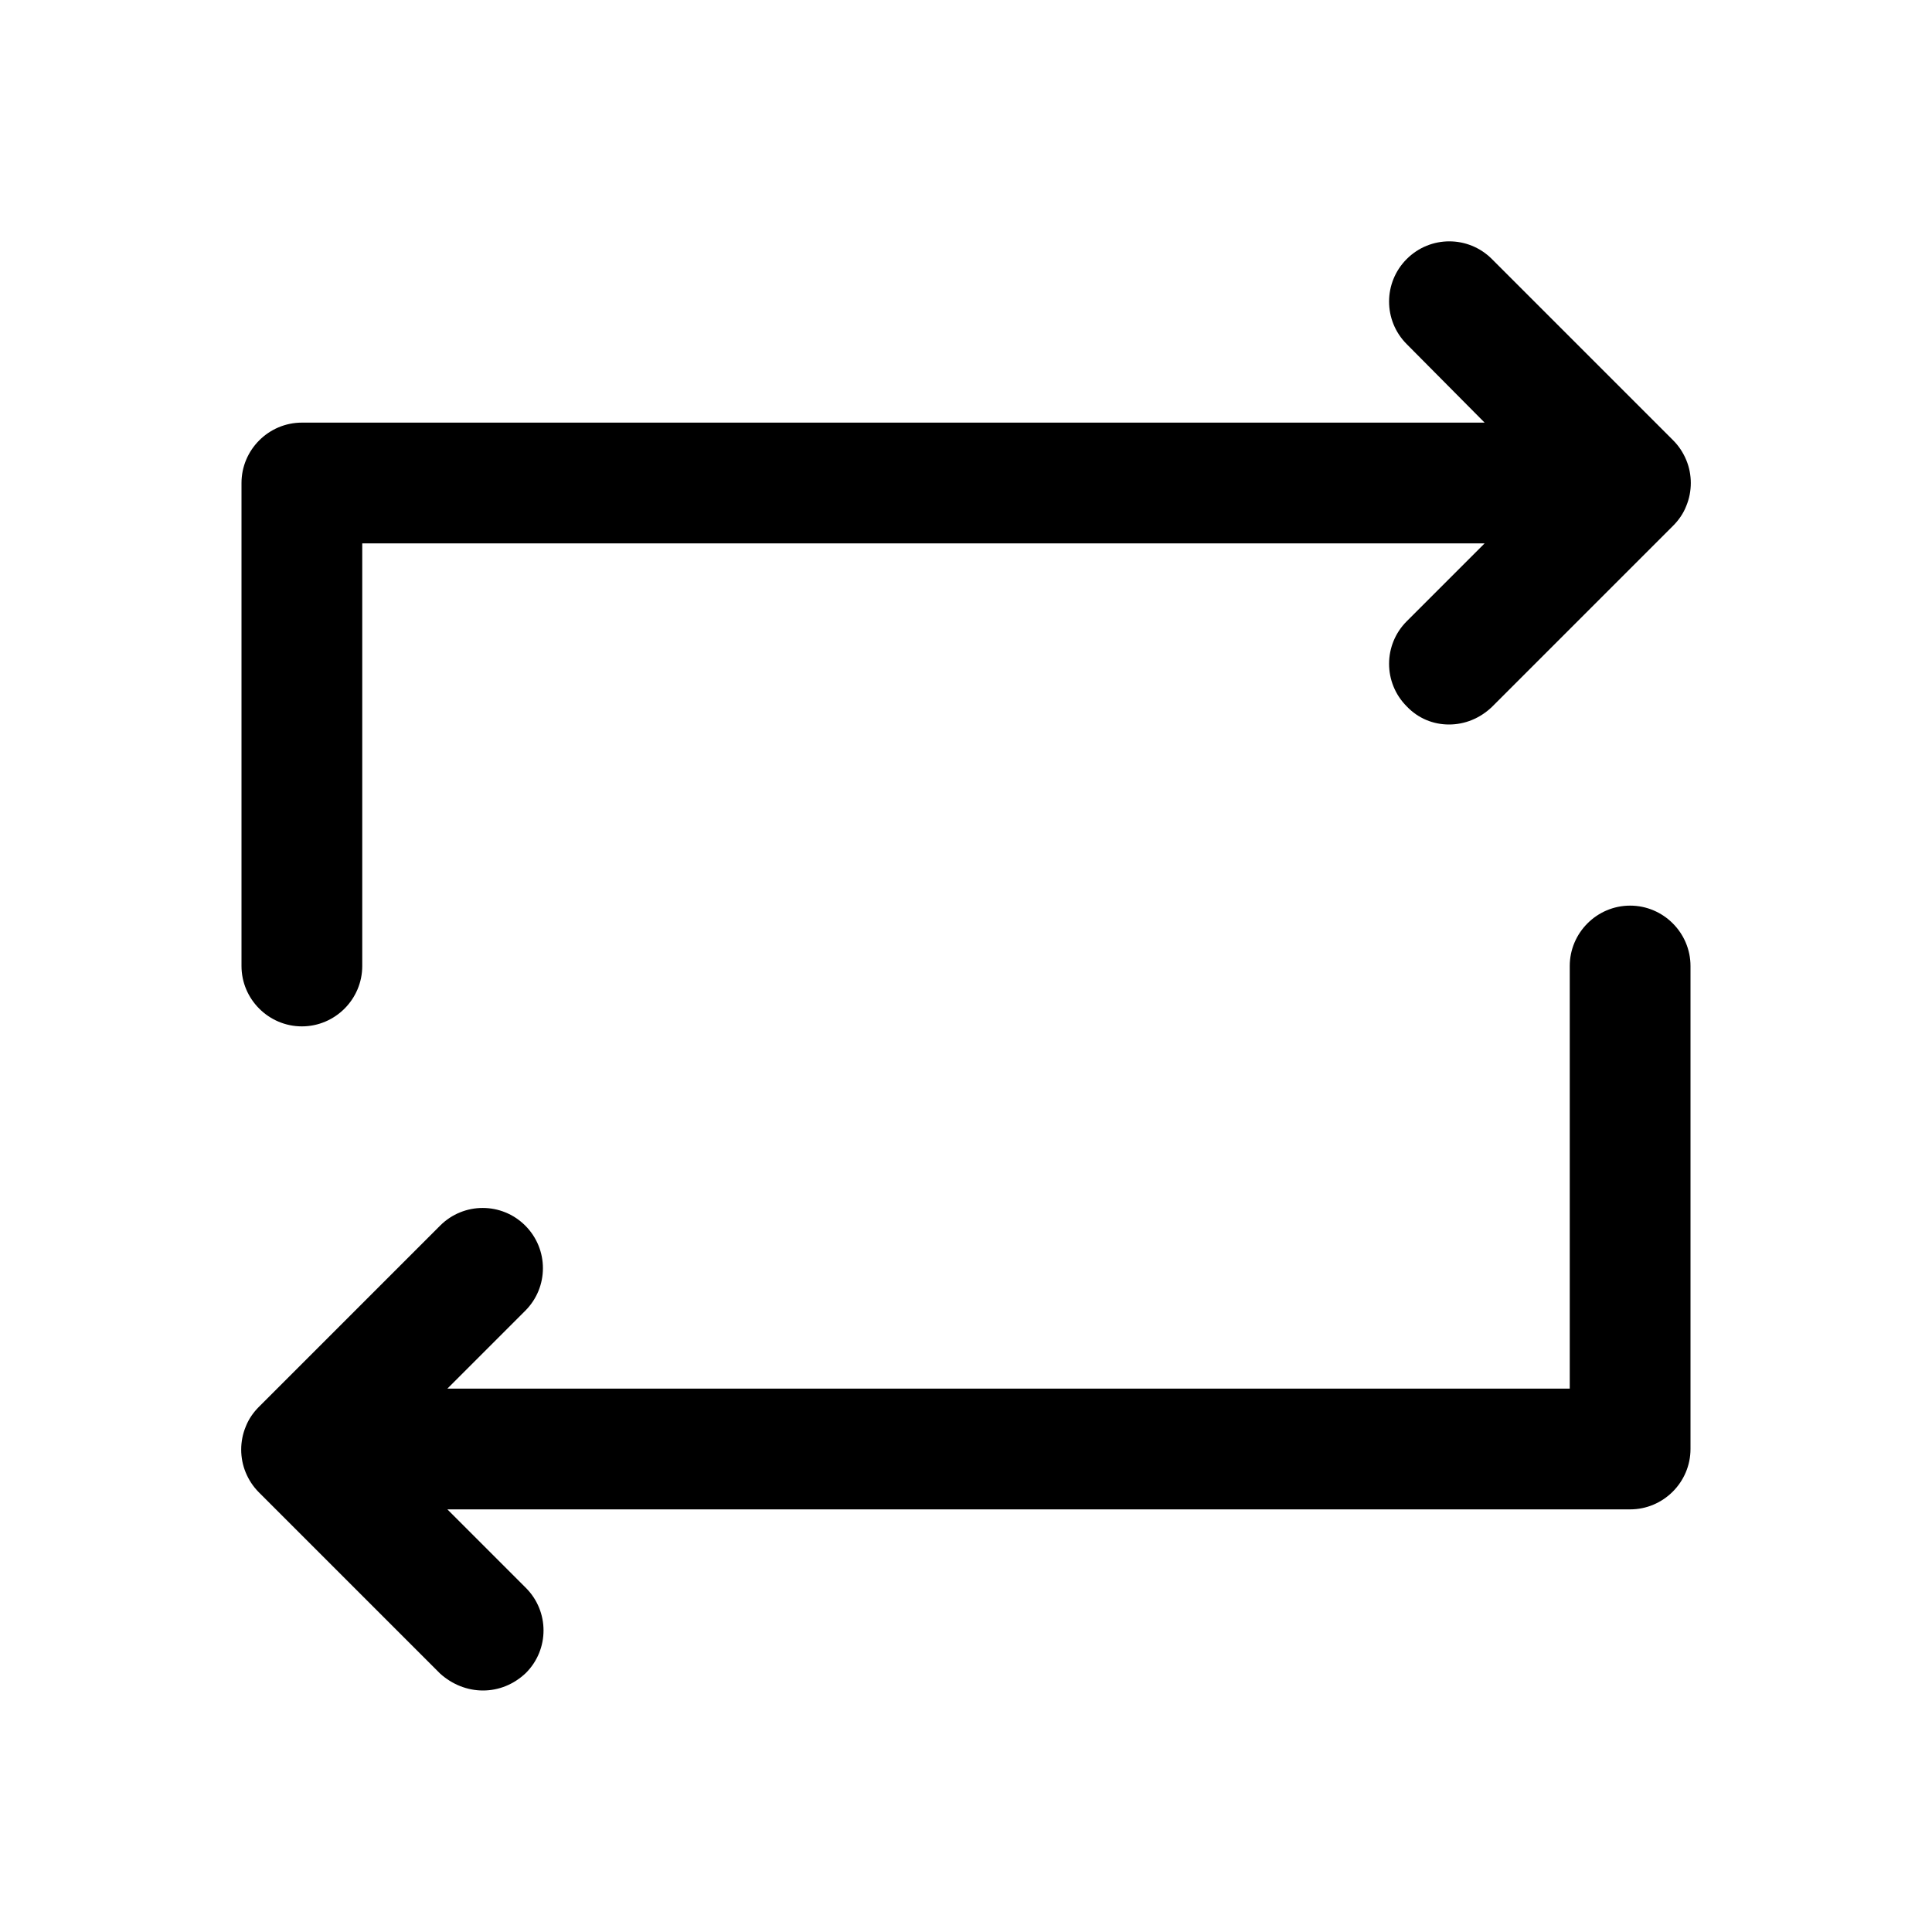 <?xml version="1.0" encoding="utf-8"?>
<!-- Generator: Adobe Illustrator 24.2.3, SVG Export Plug-In . SVG Version: 6.00 Build 0)  -->
<svg version="1.1" id="图层_1" xmlns="http://www.w3.org/2000/svg" xmlns:xlink="http://www.w3.org/1999/xlink" x="0px" y="0px"
	 viewBox="0 0 32 32" enable-background="new 0 0 32 32" xml:space="preserve">
<g>
	<g>
		<path d="M5,17c0.55,0,1-0.45,1-1V9h18.59l-1.29,1.29c-0.39,0.39-0.39,1.02,0,1.41C23.49,11.9,23.74,12,24,12s0.51-0.1,0.71-0.29
			l3-3c0.09-0.09,0.17-0.2,0.22-0.33c0.1-0.24,0.1-0.52,0-0.76c-0.05-0.12-0.12-0.23-0.22-0.33l-3-3c-0.39-0.39-1.02-0.39-1.41,0
			s-0.39,1.02,0,1.41L24.59,7H5C4.45,7,4,7.45,4,8v8C4,16.55,4.45,17,5,17z"/>
	</g>
	<g>
		<path d="M27,15c-0.55,0-1,0.45-1,1v7H7.41l1.29-1.29c0.39-0.39,0.39-1.02,0-1.41s-1.02-0.39-1.41,0l-3,3
			c-0.09,0.09-0.17,0.2-0.22,0.33c-0.1,0.24-0.1,0.52,0,0.76c0.05,0.12,0.12,0.23,0.22,0.33l3,3C7.49,27.9,7.74,28,8,28
			s0.51-0.1,0.71-0.29c0.39-0.39,0.39-1.02,0-1.41L7.41,25H27c0.55,0,1-0.45,1-1v-8C28,15.45,27.55,15,27,15z"/>
	</g>
</g>
</svg>
